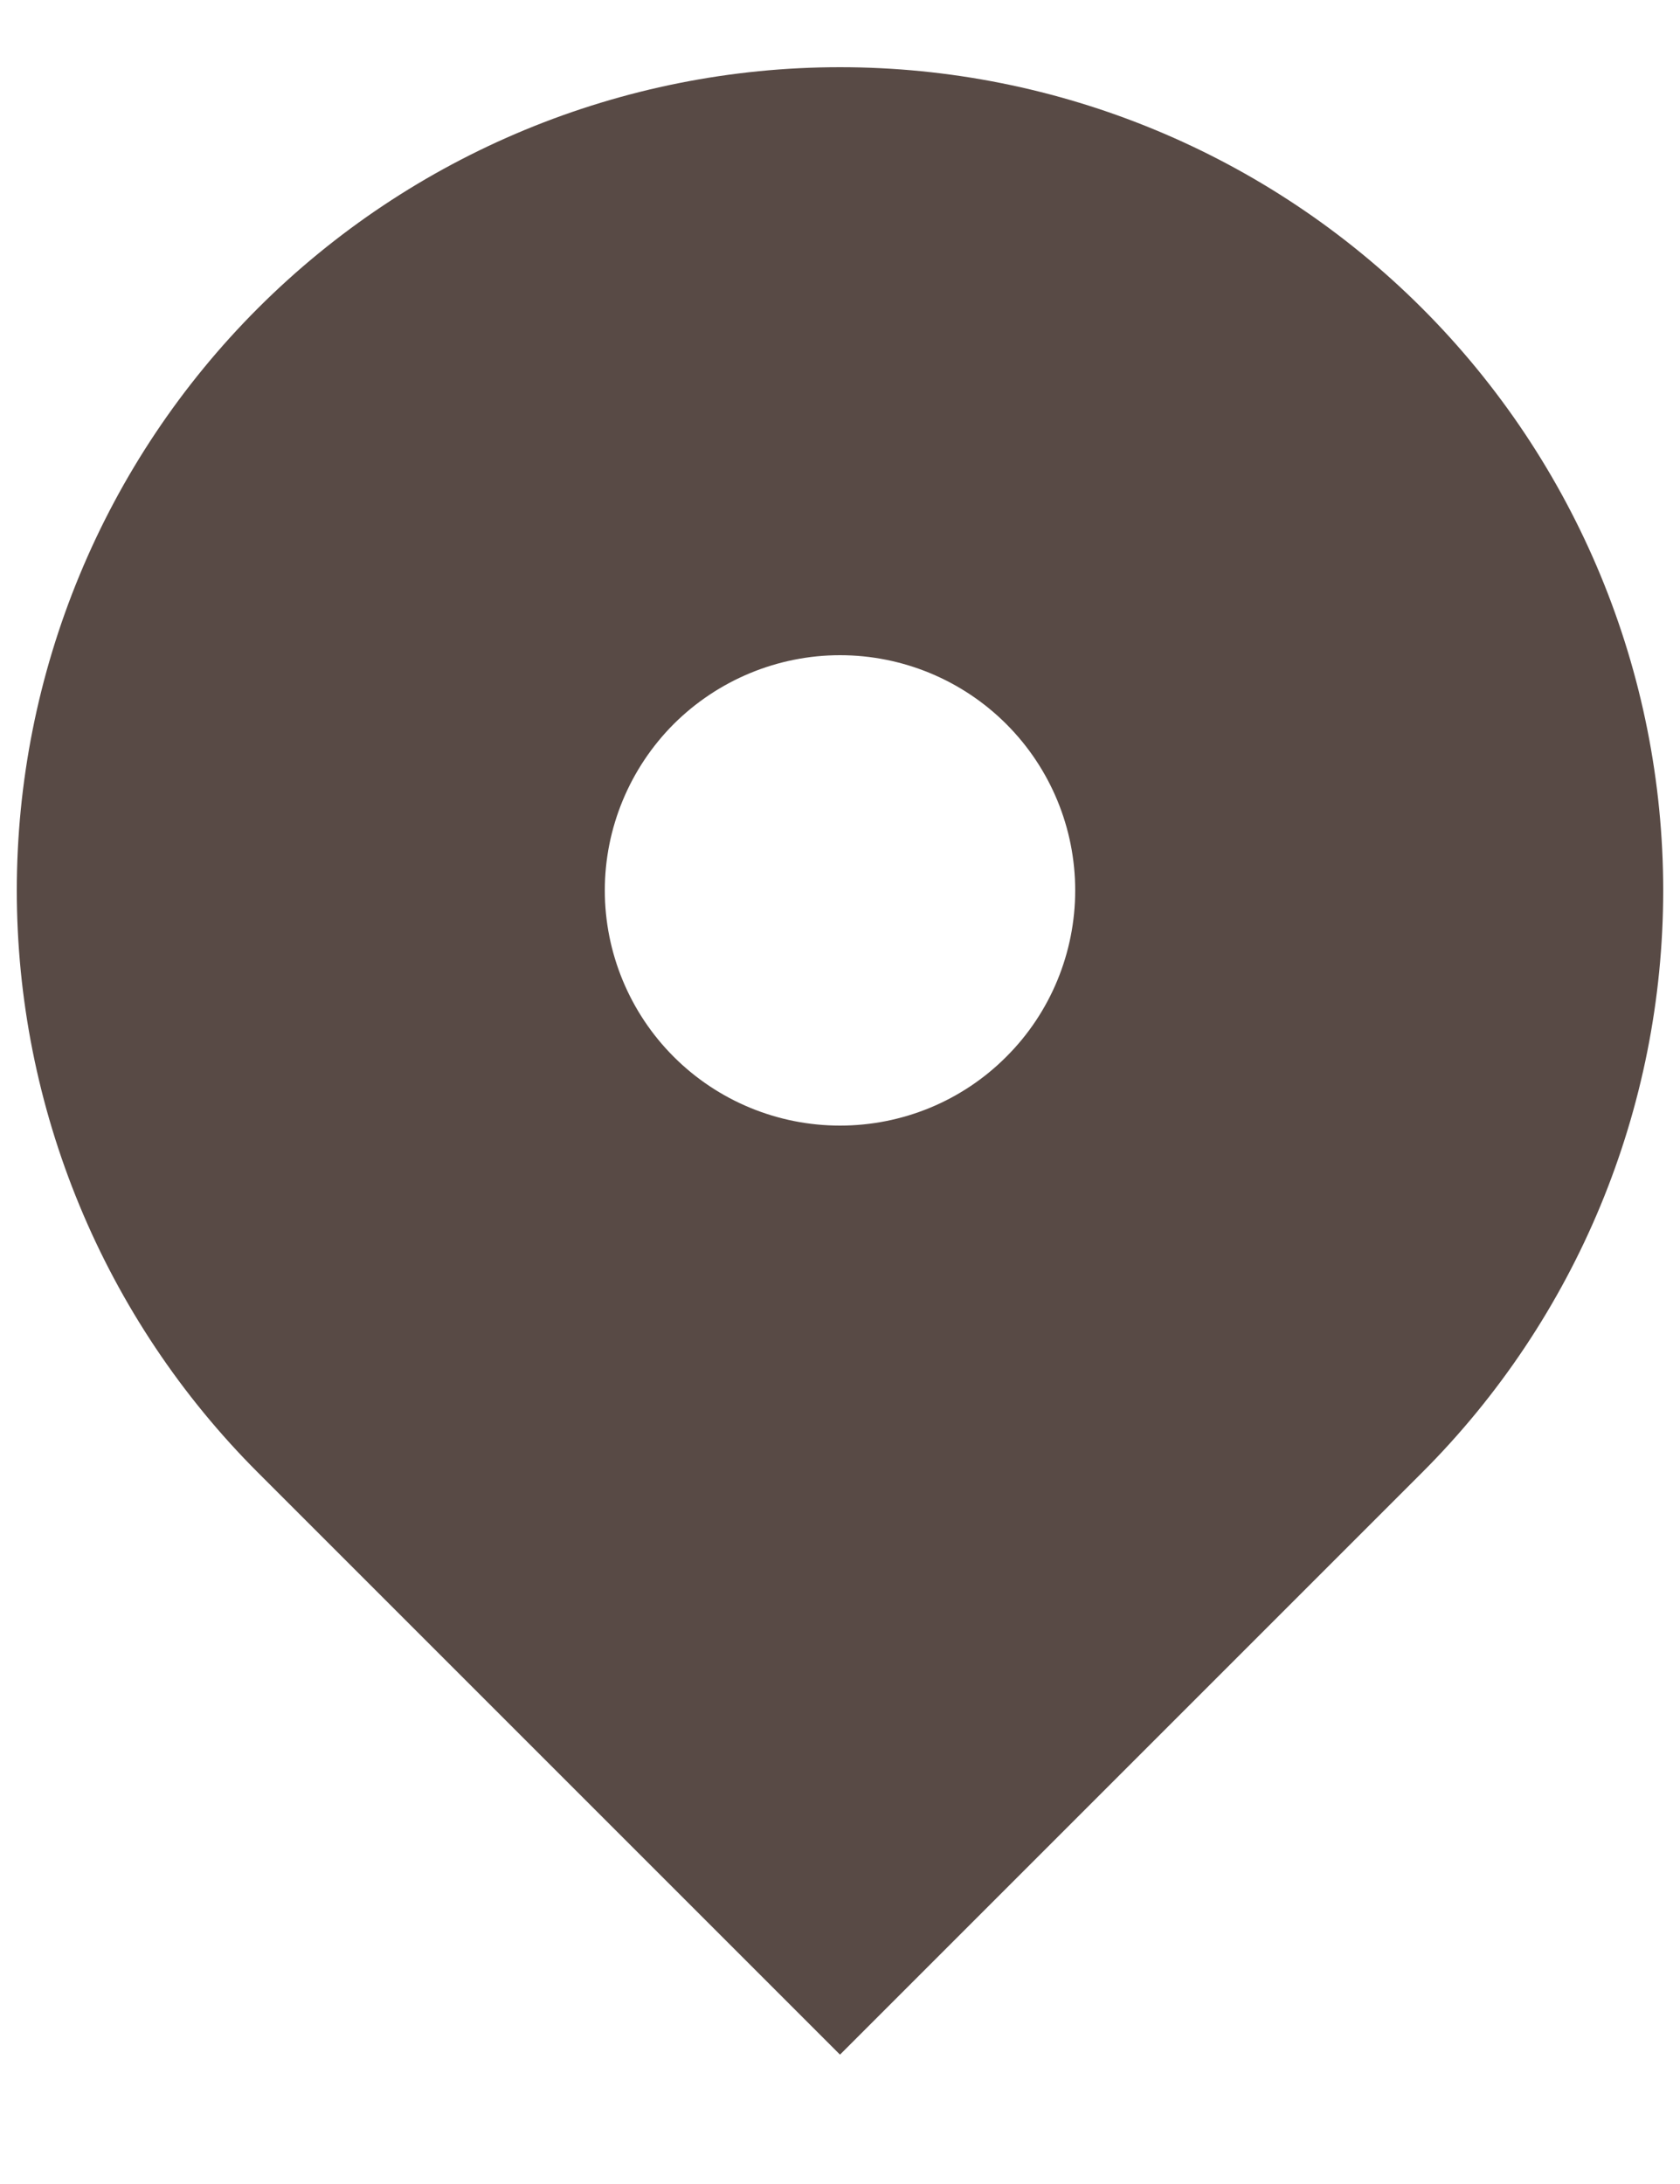<svg width="10" height="13" viewBox="0 0 10 13" fill="none" xmlns="http://www.w3.org/2000/svg">
<path fill-rule="evenodd" clip-rule="evenodd" d="M1.535 1.835C2.454 0.916 3.701 0.4 5 0.4C6.3 0.4 7.546 0.916 8.465 1.835C9.384 2.754 9.9 4.001 9.9 5.3C9.9 6.6 9.384 7.846 8.465 8.765L5 12.23L1.535 8.765C1.08 8.31 0.719 7.77 0.473 7.175C0.227 6.581 0.1 5.944 0.1 5.3C0.1 4.657 0.227 4.019 0.473 3.425C0.719 2.83 1.08 2.29 1.535 1.835ZM5 6.7C5.372 6.7 5.728 6.553 5.99 6.29C6.253 6.028 6.4 5.671 6.4 5.3C6.4 4.929 6.253 4.573 5.99 4.31C5.728 4.048 5.372 3.9 5 3.9C4.629 3.9 4.273 4.048 4.01 4.31C3.748 4.573 3.6 4.929 3.6 5.3C3.6 5.671 3.748 6.028 4.01 6.29C4.273 6.553 4.629 6.7 5 6.7Z" fill="#584A45"/>
</svg>
